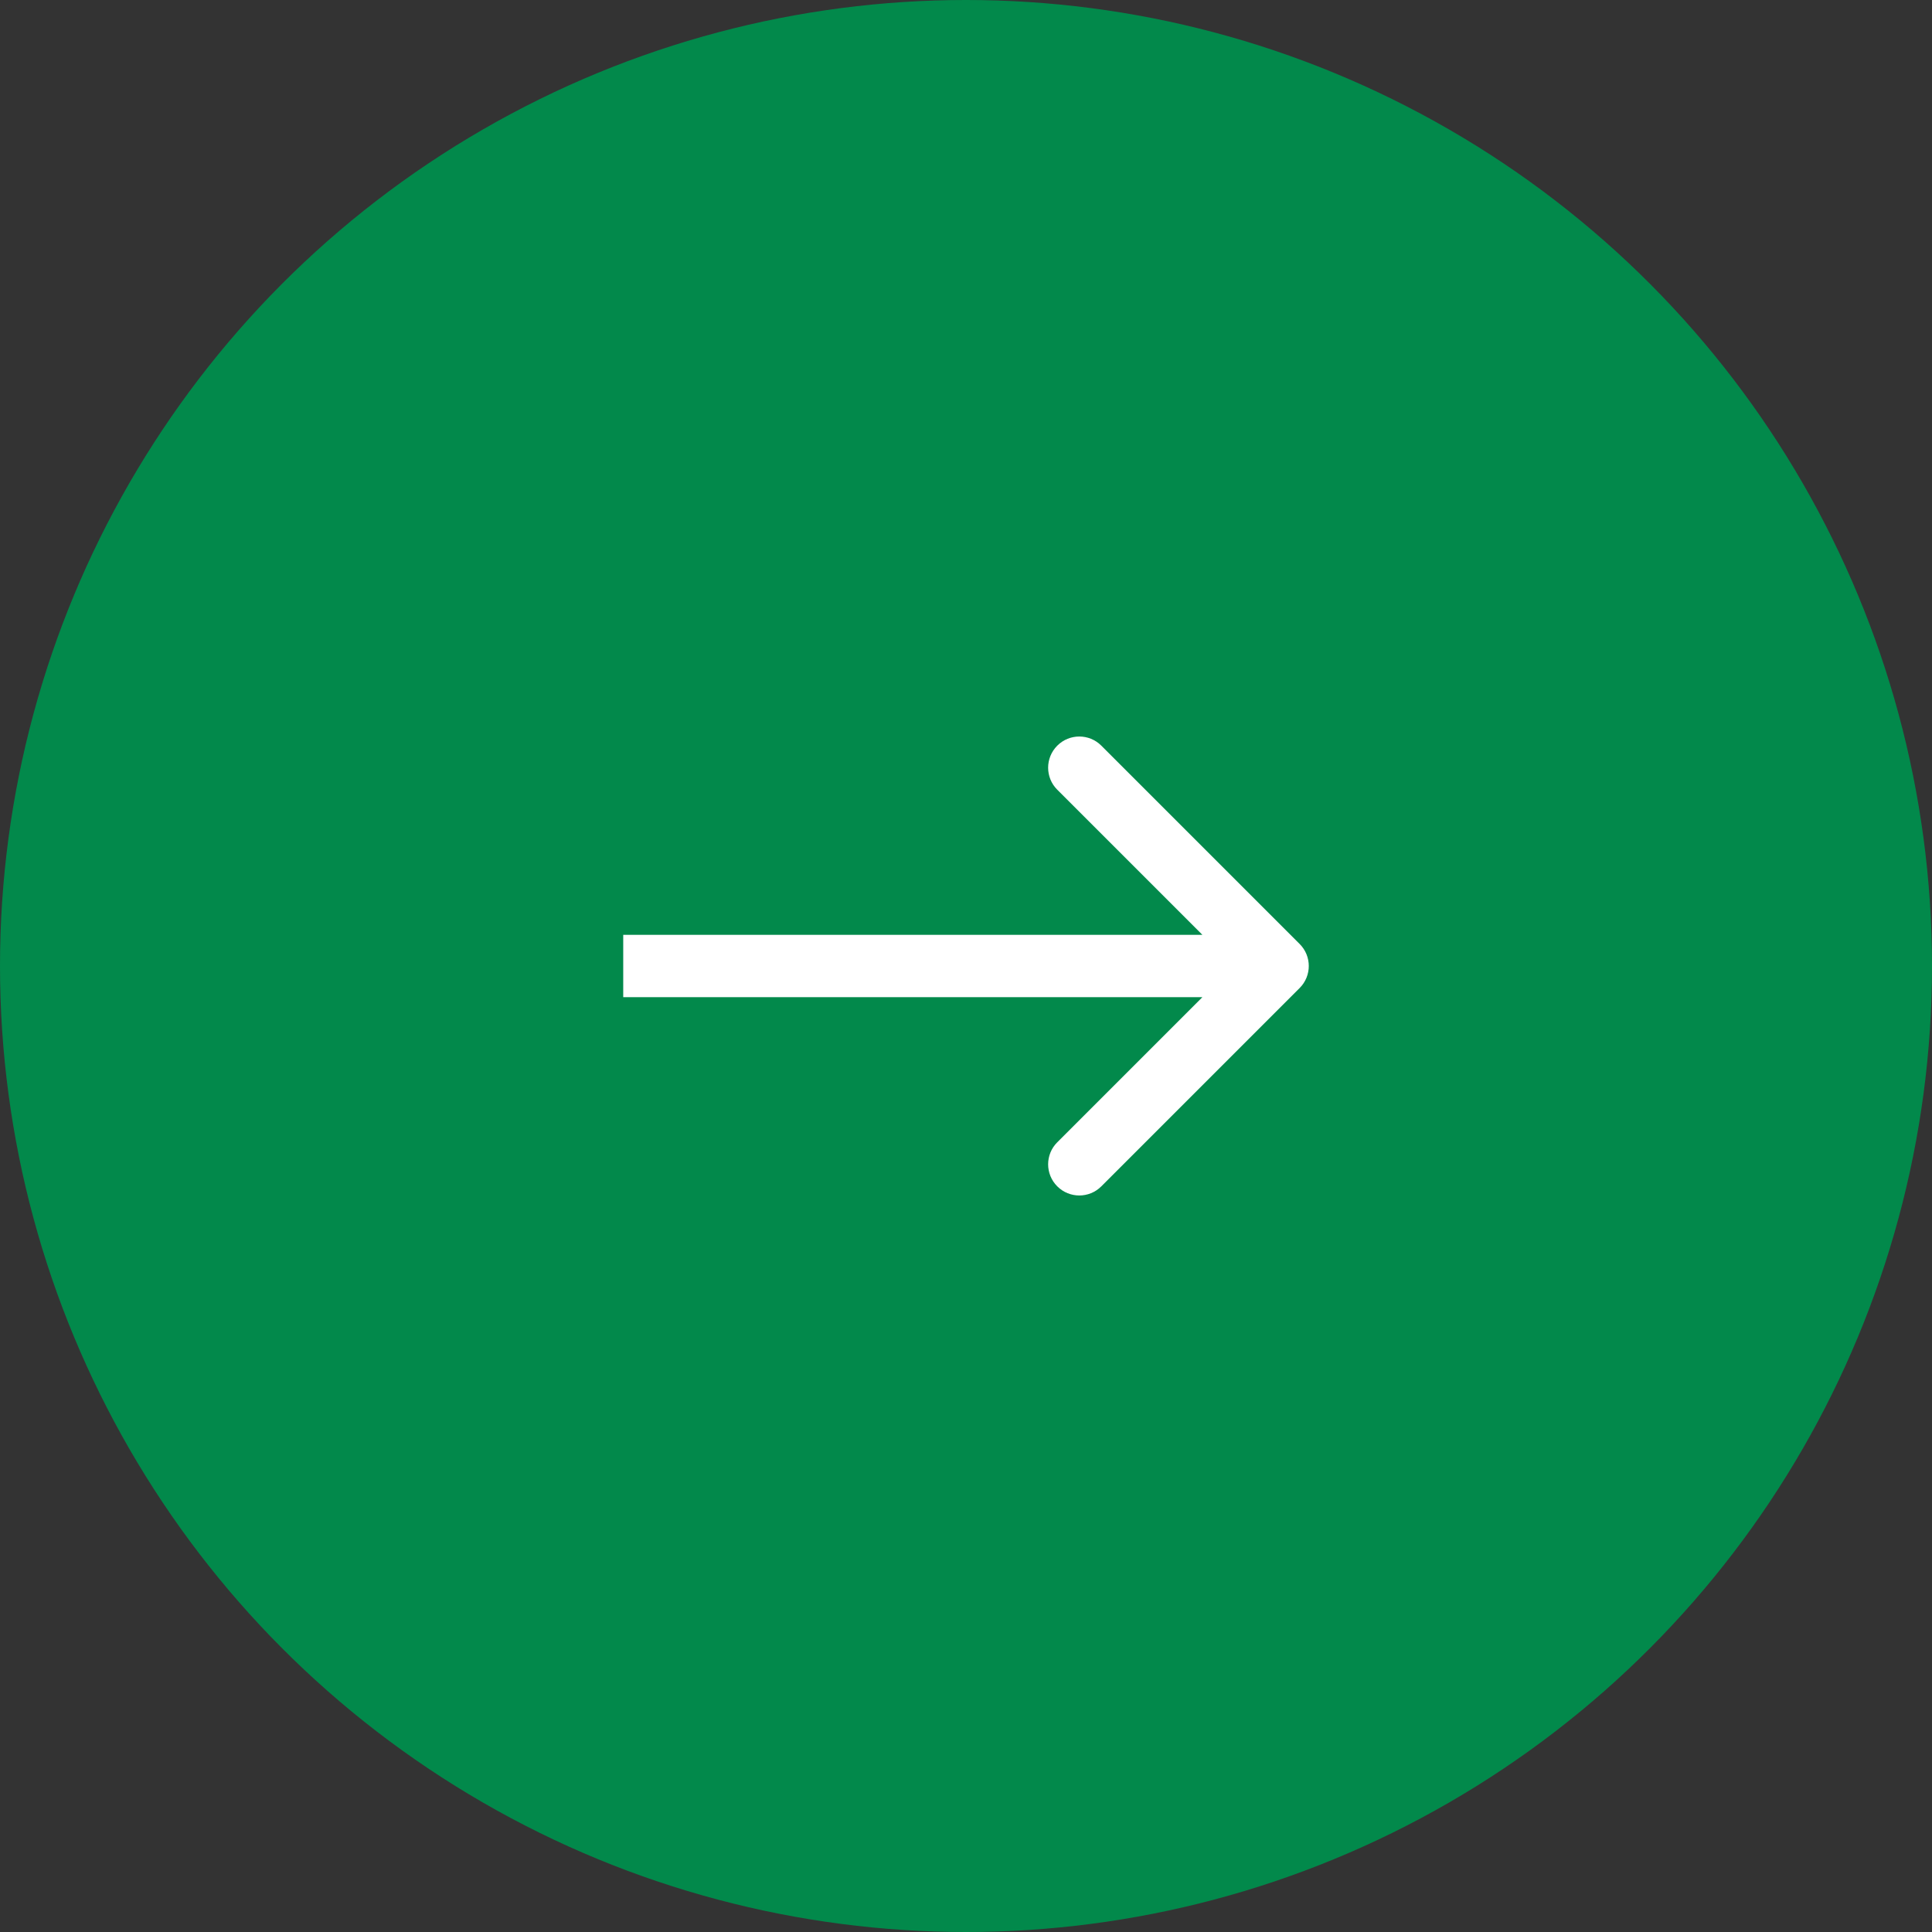 <svg width="62" height="62" viewBox="0 0 62 62" fill="none" xmlns="http://www.w3.org/2000/svg">
<rect x="0" y="0" width="62" height="62" fill="#333333" stroke="none"/>
<circle r="31" transform="matrix(-1 0 0 1 31 31)" fill="#02894B"/>
<path d="M41.707 31.707C42.098 31.317 42.098 30.683 41.707 30.293L35.343 23.929C34.953 23.538 34.319 23.538 33.929 23.929C33.538 24.32 33.538 24.953 33.929 25.343L39.586 31L33.929 36.657C33.538 37.047 33.538 37.681 33.929 38.071C34.319 38.462 34.953 38.462 35.343 38.071L41.707 31.707ZM20 32H41V30H20V32Z" fill="white"/>
</svg>
